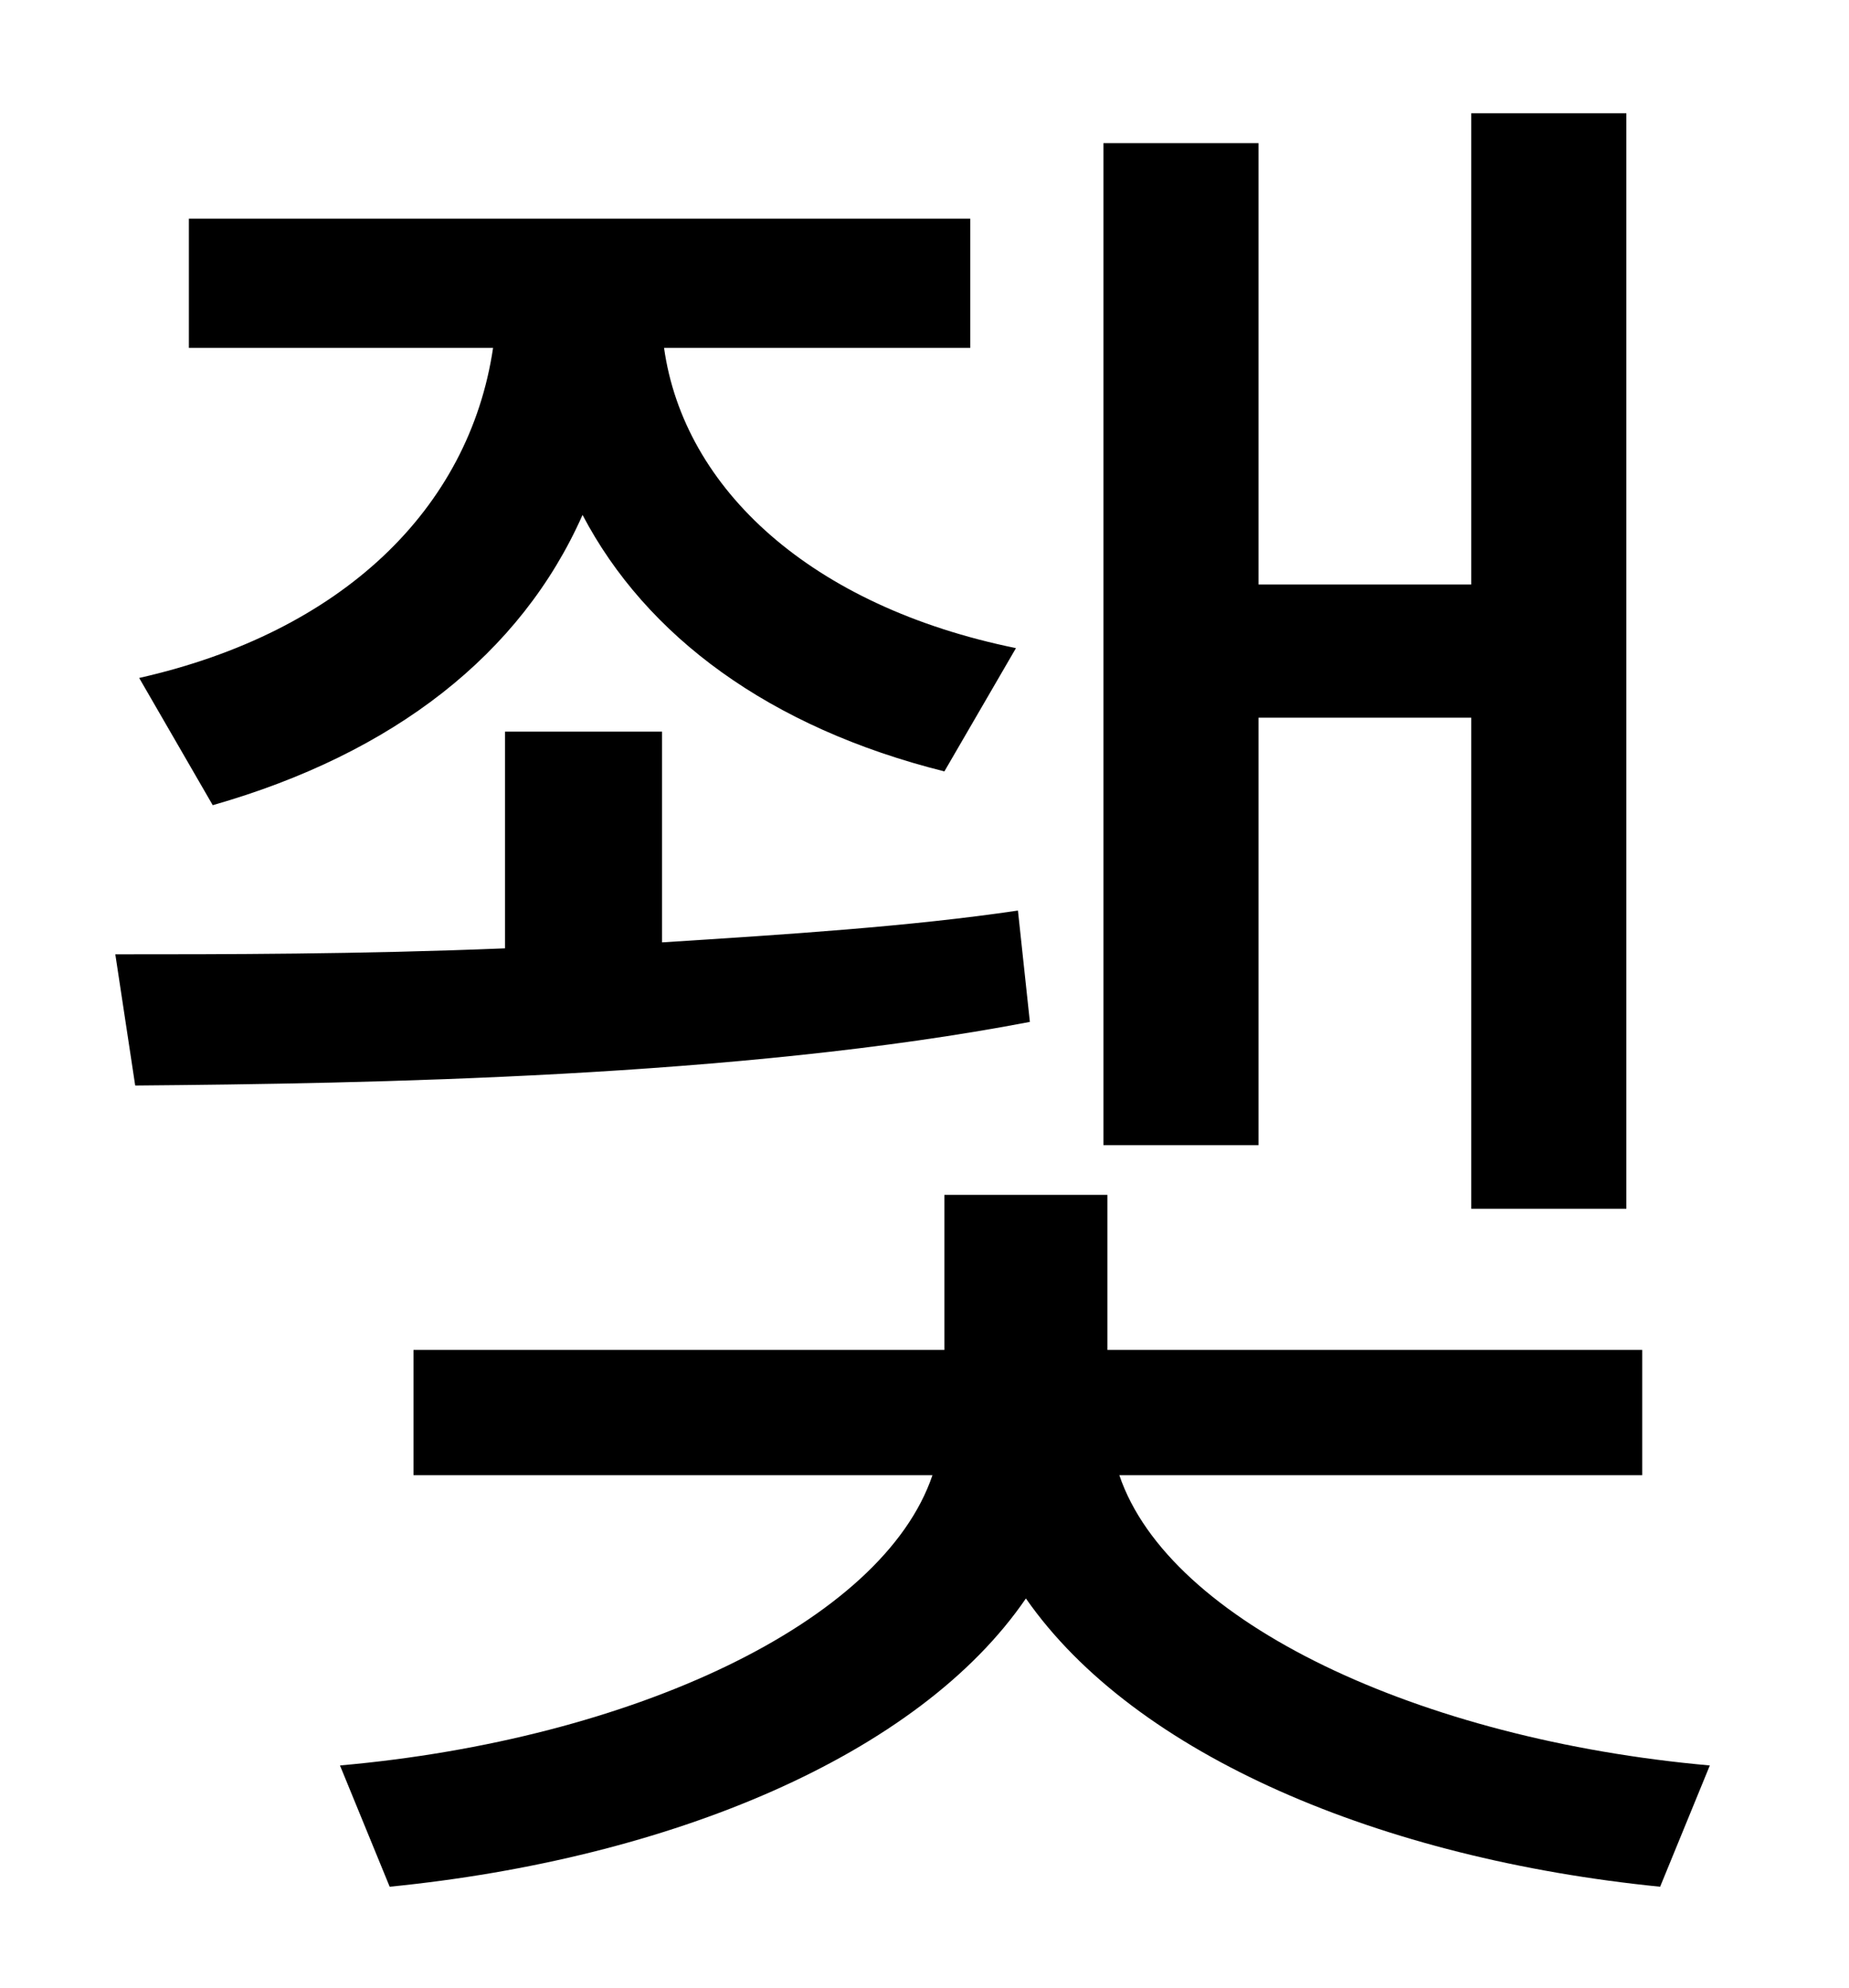 <?xml version="1.0" standalone="no"?>
<!DOCTYPE svg PUBLIC "-//W3C//DTD SVG 1.1//EN" "http://www.w3.org/Graphics/SVG/1.1/DTD/svg11.dtd" >
<svg xmlns="http://www.w3.org/2000/svg" xmlns:xlink="http://www.w3.org/1999/xlink" version="1.1" viewBox="-10 0 930 1000">
   <path fill="currentColor"
d="M623 361v215h-78v-504h78v222h107v-237h78v551h-78v-247h-107zM97 405l-37 -64c102 -23 166 -85 178 -166h-153v-65h393v65h-154c10 71 74 130 177 151l-36 62c-88 -22 -150 -68 -182 -129c-31 70 -95 120 -186 146zM502 458l6 56c-146 28 -333 31 -450 32l-10 -66
c54 0 123 0 196 -3v-109h79v106c63 -4 125 -8 179 -16zM816 742h-263c25 74 151 133 297 146l-25 61c-140 -14 -264 -66 -319 -145c-54 79 -179 131 -320 145l-25 -61c147 -13 273 -72 298 -146h-261v-63h267v-78h82v78h269v63z" />
</svg>
